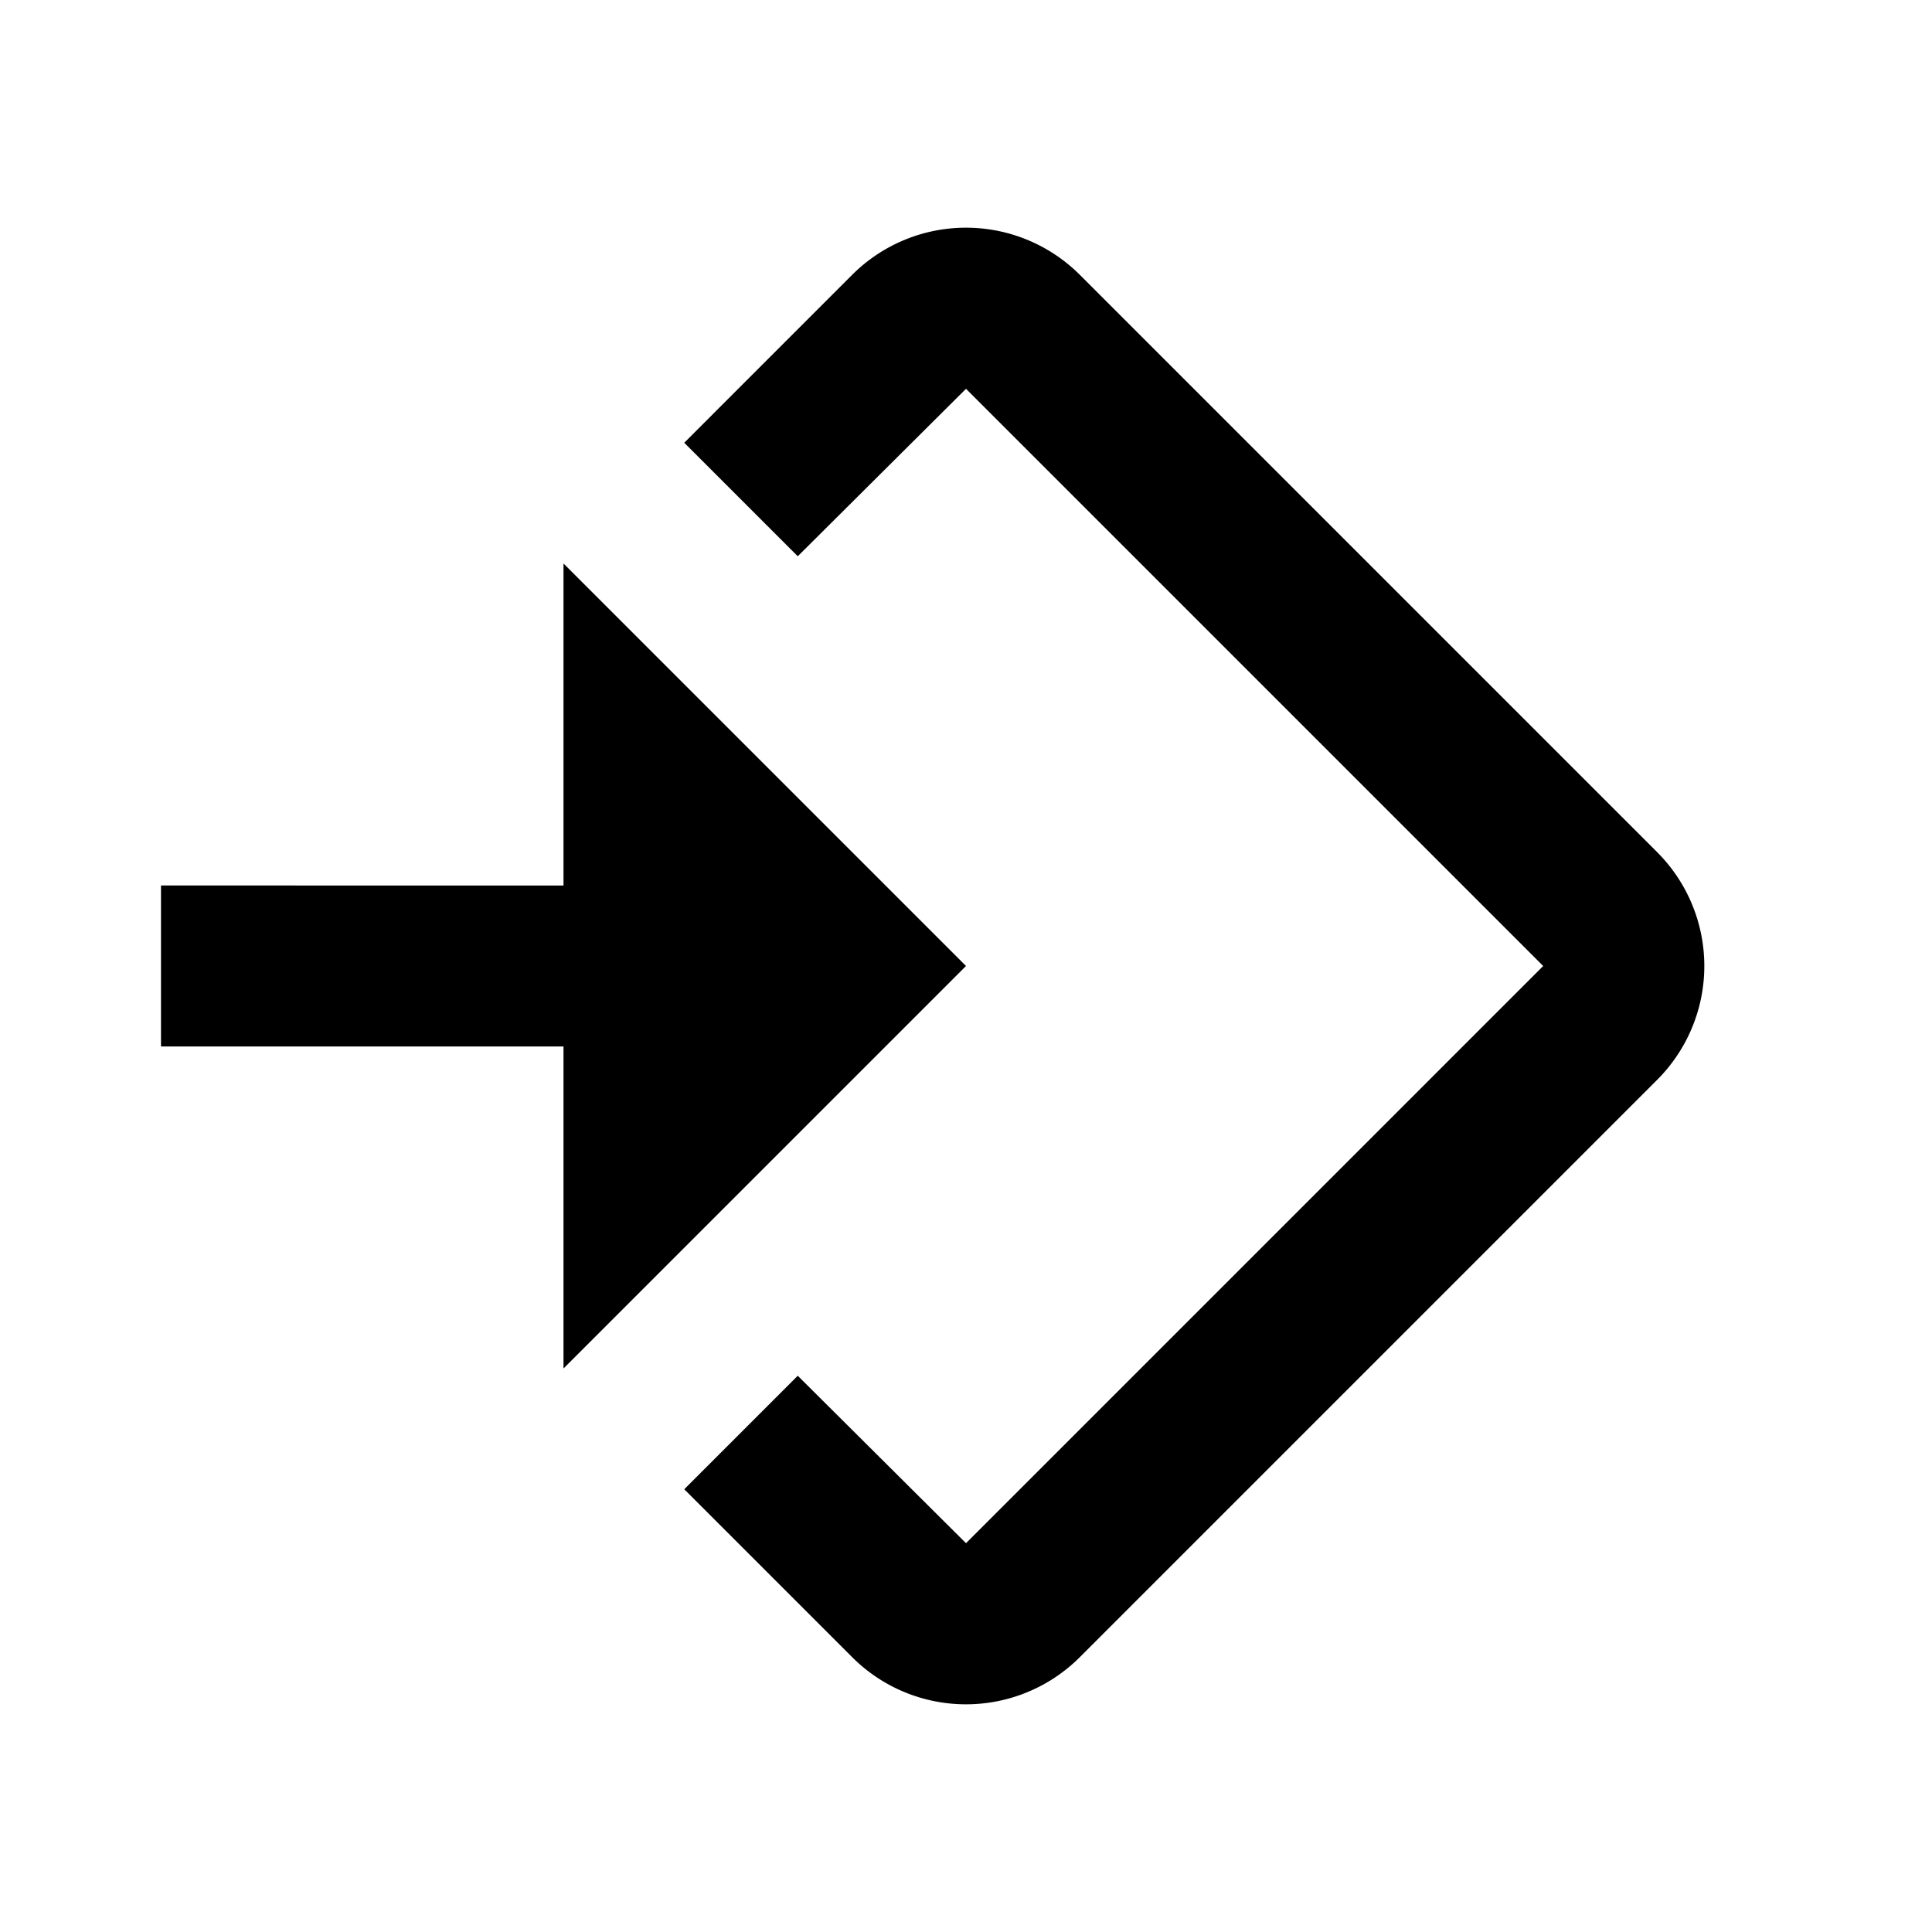 <svg xmlns="http://www.w3.org/2000/svg" id="import" width="24" height="24"><path d="m20.59 10.59-7.18-7.18a2 2 0 0 0-2.82 0L8.5 5.5l1.41 1.41L12 4.83 19.17 12 12 19.17l-2.09-2.08L8.5 18.5l2.09 2.09a2 2 0 0 0 2.82 0l7.18-7.18a2 2 0 0 0 0-2.82Z"/><path d="M12 12 7 7v4H2v2h5v4l5-5Z"/></svg>